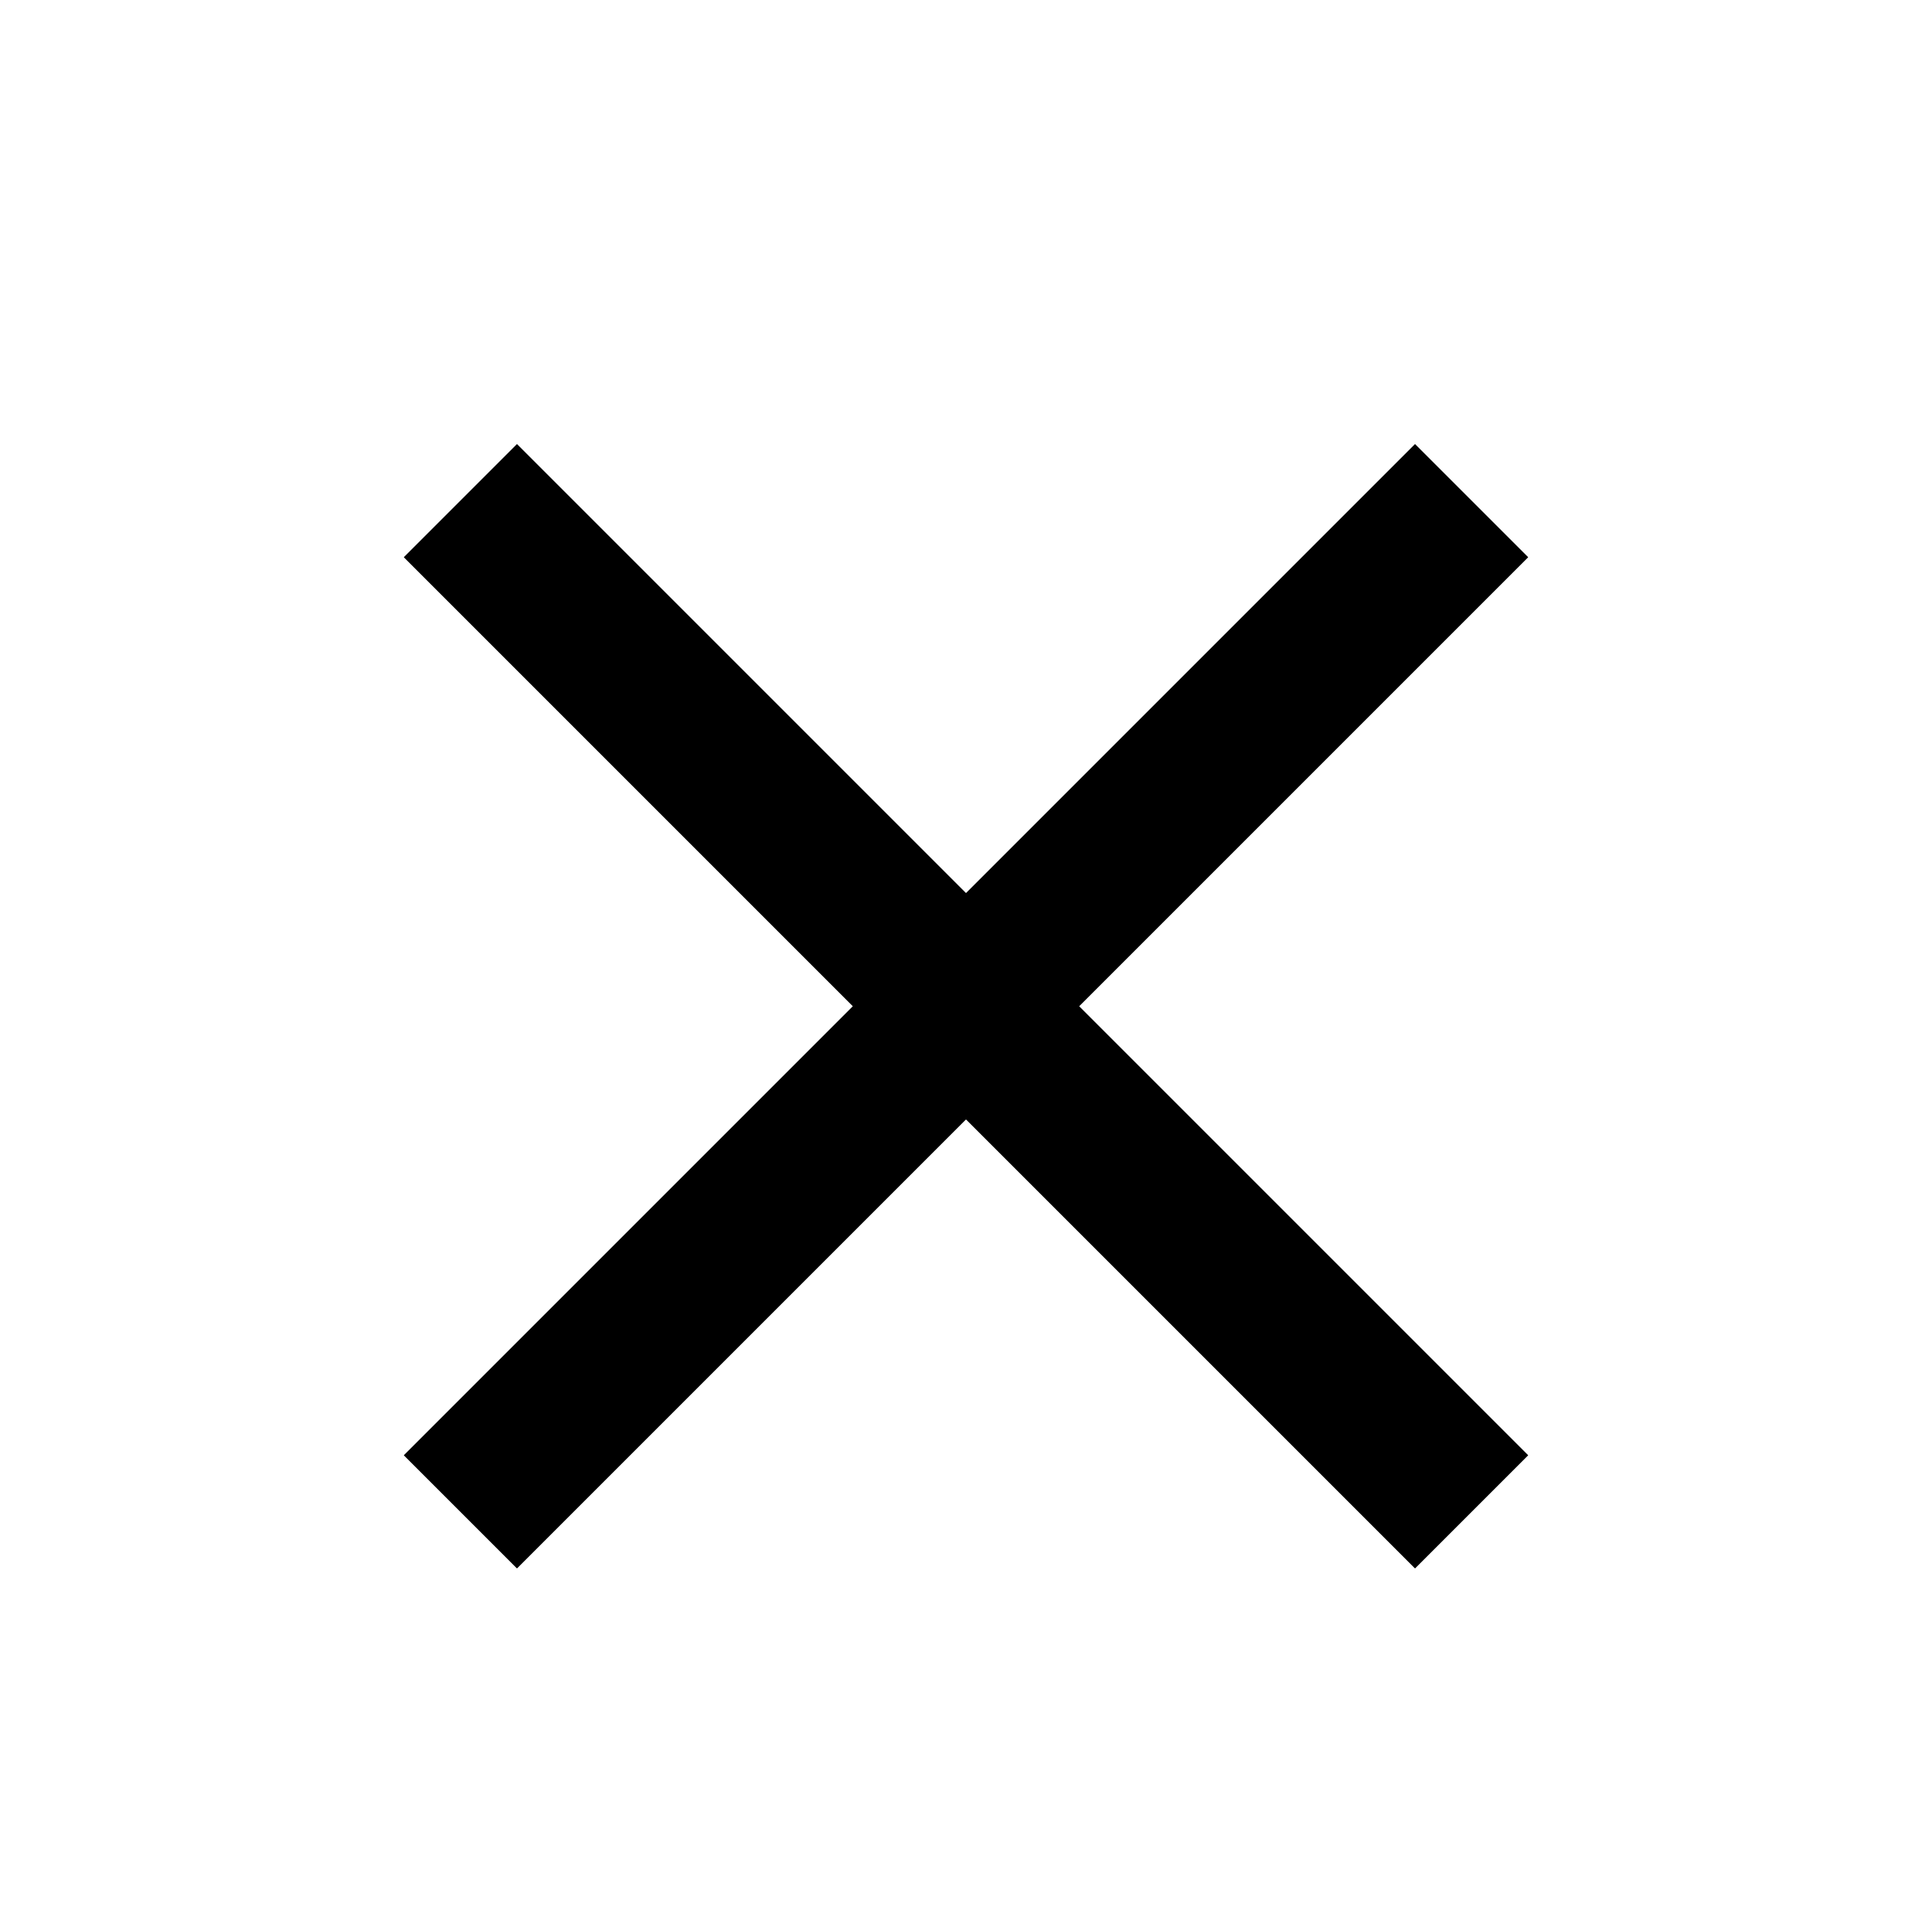 <svg xmlns="http://www.w3.org/2000/svg" width="24" height="24"><path d="M18.984 6.922L13.406 12.5l5.578 5.578-1.406 1.406L12 13.906l-5.578 5.578-1.406-1.406 5.578-5.578-5.578-5.578 1.406-1.406L12 11.094l5.578-5.578z"/></svg>